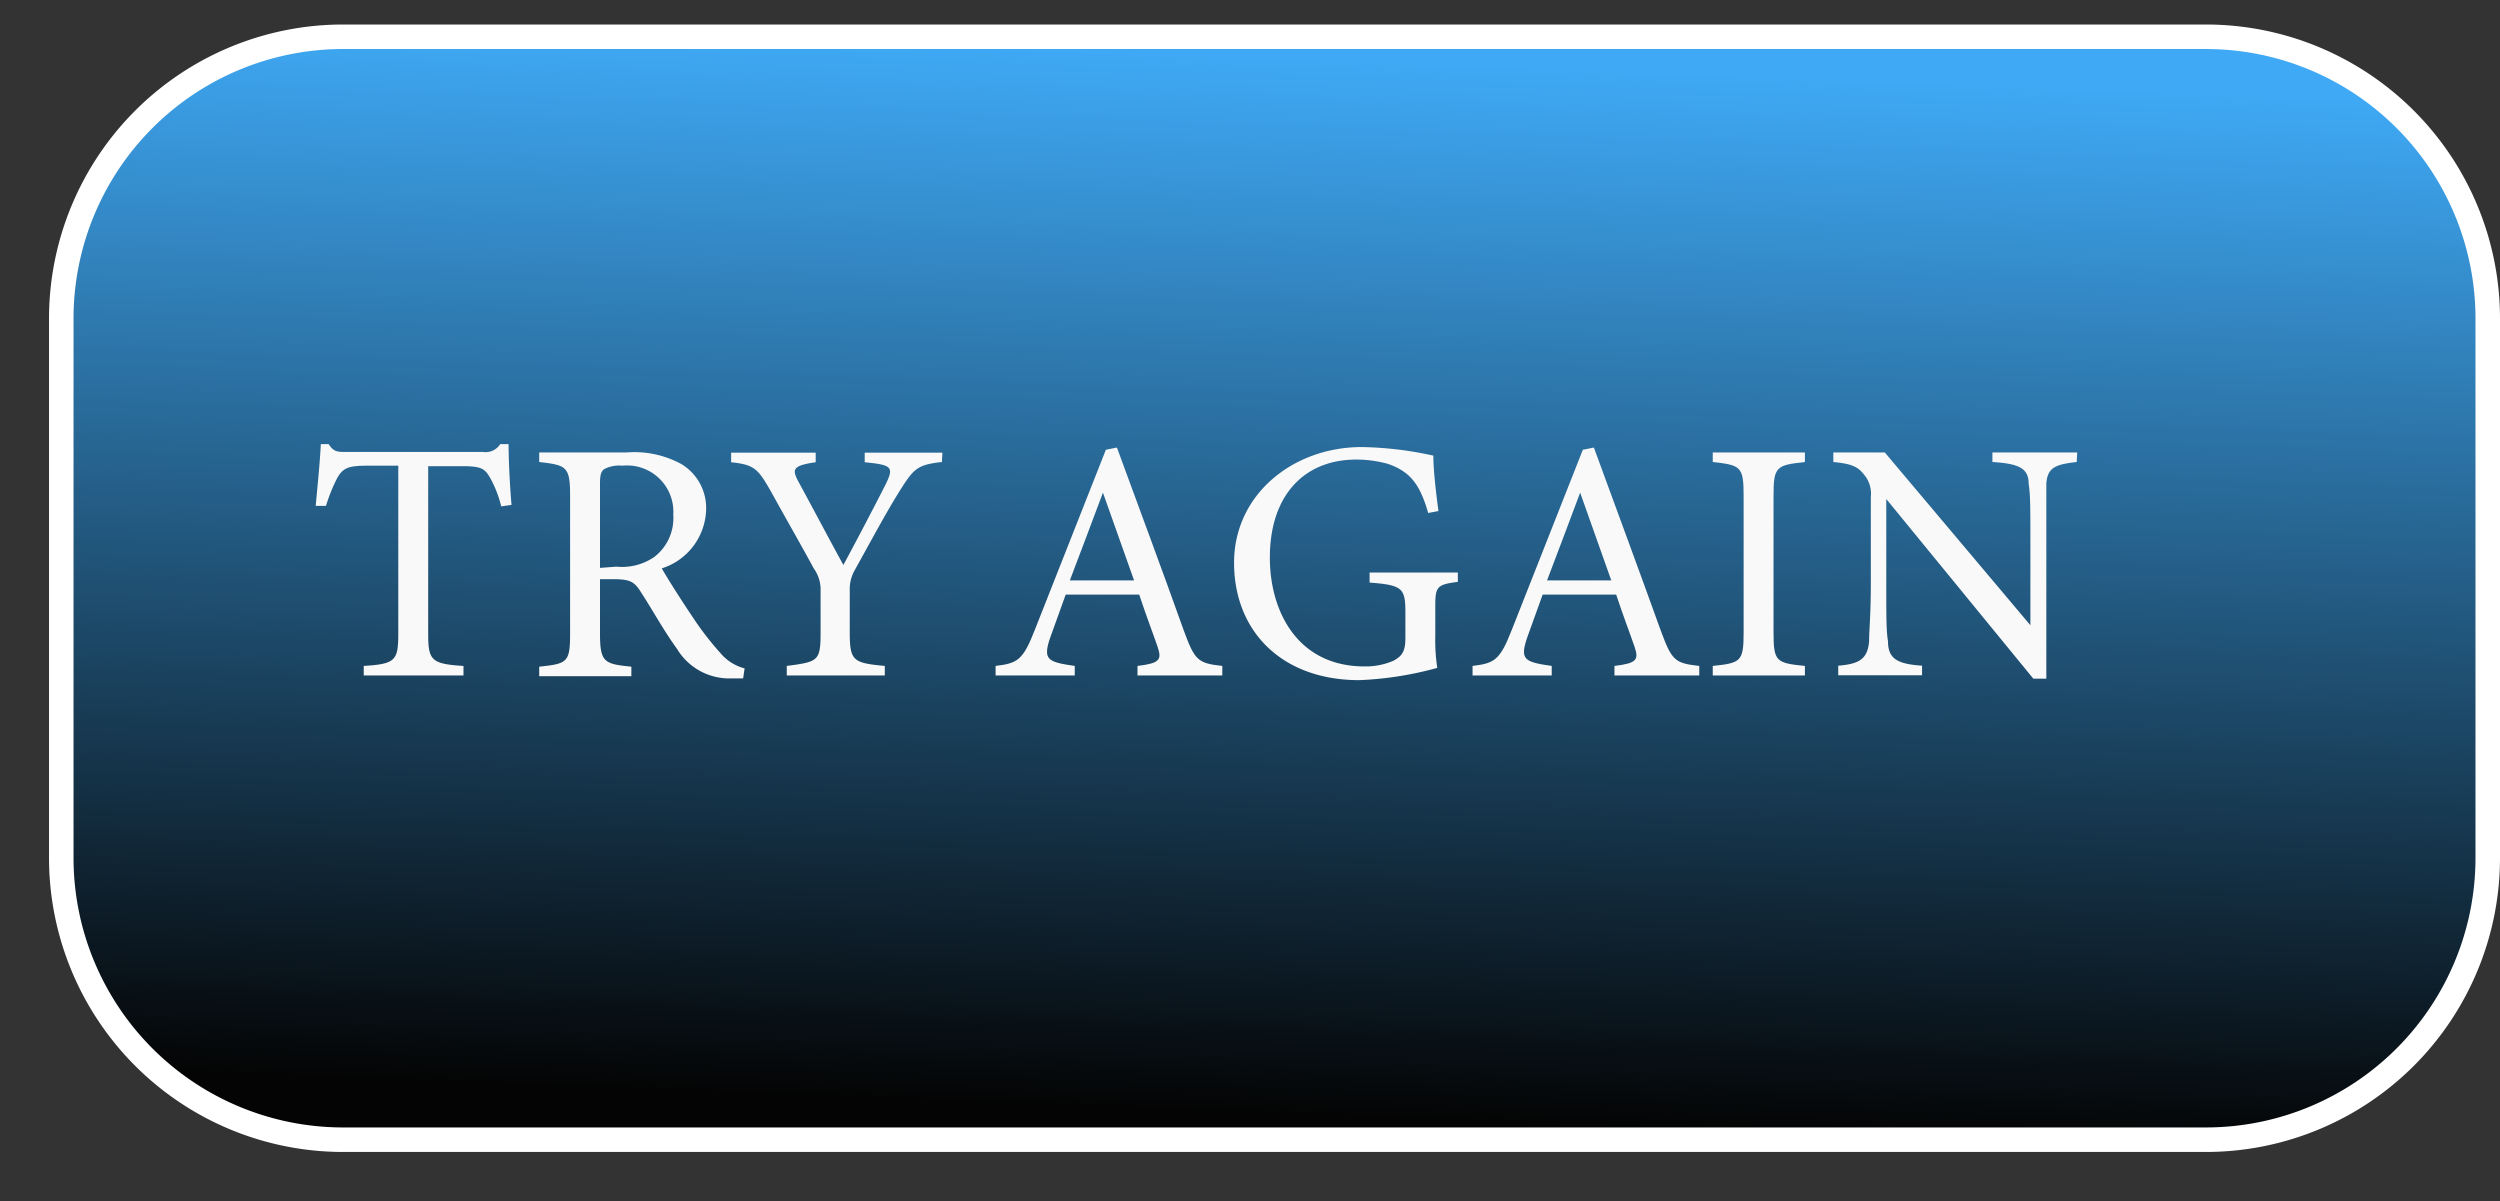 <svg xmlns="http://www.w3.org/2000/svg" xmlns:xlink="http://www.w3.org/1999/xlink" width="102" height="49" viewBox="0 0 102 49"><rect x="0" y="0" width="102" height="49" fill="#333333" stroke="none"/><defs><style>.cls-1{fill:url(#linear-gradient);}.cls-2{fill:#fff;}.cls-3{fill:#f9f9f9;}</style><linearGradient id="linear-gradient" x1="51.19" y1="45.42" x2="52.82" y2="2.38" gradientUnits="userSpaceOnUse"><stop offset="0" stop-color="#040404"/><stop offset="1" stop-color="#3fa9f5"/></linearGradient></defs><g id="Layer_2" data-name="Layer 2"><rect class="cls-1" x="2.5" y="1.5" width="99" height="45" rx="11.5"/><path class="cls-2" d="M90,2a11,11,0,0,1,11,11V35A11,11,0,0,1,90,46H14A11,11,0,0,1,3,35V13A11,11,0,0,1,14,2H90m0-1H14A12,12,0,0,0,2,13V35A12,12,0,0,0,14,47H90a12,12,0,0,0,12-12V13A12,12,0,0,0,90,1Z"/><path class="cls-3" d="M20.45,20.66A4.68,4.68,0,0,0,20,19.5c-.22-.38-.36-.48-1.13-.48h-1.4v6.82c0,1.09.11,1.25,1.44,1.33v.39H14.84v-.39c1.3-.08,1.41-.22,1.41-1.33V19H15c-.77,0-1,.08-1.24.5a6.94,6.94,0,0,0-.46,1.14h-.42c.08-.86.17-1.74.21-2.52h.32c.21.33.37.32.76.32H19.7a.71.71,0,0,0,.71-.32h.34c0,.66.05,1.66.12,2.48Z"/><path class="cls-3" d="M30.32,27.68c-.18,0-.33,0-.52,0a2.49,2.49,0,0,1-2.18-1.21c-.52-.71-1-1.59-1.47-2.31-.28-.45-.46-.53-1.18-.53h-.49v2.2c0,1.19.16,1.26,1.28,1.37v.39H22v-.39c1.16-.12,1.26-.18,1.26-1.37V20.21c0-1.19-.16-1.23-1.26-1.36v-.39h3.57a4,4,0,0,1,2.24.48,2.09,2.09,0,0,1,1,1.84A2.59,2.59,0,0,1,27,23.19c.25.44.85,1.38,1.27,2a12.21,12.21,0,0,0,1.11,1.44,1.92,1.92,0,0,0,1,.64Zm-5.17-4.56a2.32,2.32,0,0,0,1.55-.4A2,2,0,0,0,27.47,21,1.89,1.89,0,0,0,25.39,19a1.33,1.33,0,0,0-.74.14c-.13.1-.17.24-.17.6v3.43Z"/><path class="cls-3" d="M38.43,18.85c-1,.11-1.15.27-1.71,1.16s-1.15,2-1.84,3.24a1.56,1.56,0,0,0-.21.83V25.8c0,1.16.13,1.25,1.43,1.37v.39h-4v-.39c1.28-.17,1.38-.19,1.38-1.37V24a1.47,1.47,0,0,0-.28-.81c-.49-.91-1-1.79-1.73-3.11-.54-.95-.68-1.12-1.64-1.22v-.39h3.45v.39c-1,.14-.95.32-.7.8.59,1.08,1.25,2.34,1.83,3.39.51-.94,1.31-2.47,1.7-3.24s.28-.84-.83-.95v-.39h3.17Z"/><path class="cls-3" d="M46.41,27.56v-.39c.91-.11,1-.25.82-.78s-.46-1.25-.75-2.13h-3c-.22.63-.43,1.18-.63,1.75-.31.91-.11,1,1,1.16v.39H40.62v-.39c.88-.11,1.11-.21,1.6-1.47l2.9-7.35.45-.09c.88,2.4,1.85,5,2.73,7.47.45,1.22.57,1.33,1.57,1.44v.39ZM45,20.1c-.45,1.2-.93,2.48-1.35,3.58h2.62Z"/><path class="cls-3" d="M59.48,23.74c-.86.11-.92.2-.92,1v1.18a7.72,7.72,0,0,0,.08,1.33,14,14,0,0,1-3.18.5c-3.17,0-5.11-2-5.11-4.79s2.41-4.72,5.21-4.72a14.48,14.48,0,0,1,2.92.35c0,.52.09,1.38.21,2.26l-.42.08c-.34-1.19-.75-1.69-1.63-2a4.8,4.8,0,0,0-1.3-.18c-2.14,0-3.53,1.47-3.53,4,0,2.22,1.15,4.44,3.86,4.44a2.83,2.83,0,0,0,1.2-.24c.29-.17.47-.32.47-.9V25c0-1-.11-1.13-1.46-1.23v-.41h3.6Z"/><path class="cls-3" d="M65.87,27.56v-.39c.91-.11,1-.25.82-.78s-.46-1.25-.75-2.13h-3c-.22.63-.43,1.18-.63,1.75-.31.91-.11,1,1,1.16v.39H60.08v-.39c.88-.11,1.11-.21,1.6-1.47l2.9-7.35.45-.09c.88,2.4,1.84,5,2.73,7.47.45,1.22.57,1.33,1.57,1.44v.39Zm-1.4-7.46c-.45,1.2-.93,2.48-1.35,3.58h2.62Z"/><path class="cls-3" d="M69.88,27.56v-.39c1.15-.12,1.26-.18,1.26-1.37V20.24c0-1.21-.11-1.26-1.26-1.39v-.39h3.76v.39c-1.17.13-1.28.18-1.28,1.39V25.8c0,1.2.11,1.25,1.28,1.37v.39Z"/><path class="cls-3" d="M84.73,18.85c-.9.1-1.19.24-1.24.88,0,.45,0,1,0,2.34v5.62h-.53l-6-7.33v3.51c0,1.26,0,1.89.07,2.29,0,.72.38.93,1.39,1v.39H75v-.39c.87-.07,1.2-.28,1.26-1,0-.45.07-1.08.07-2.36V20.28a1.21,1.21,0,0,0-.28-.92c-.27-.35-.56-.44-1.25-.51v-.39h2.1l5.94,7.05V22.07c0-1.3,0-1.9-.07-2.32,0-.63-.36-.83-1.48-.9v-.39h3.46Z"/></g></svg>